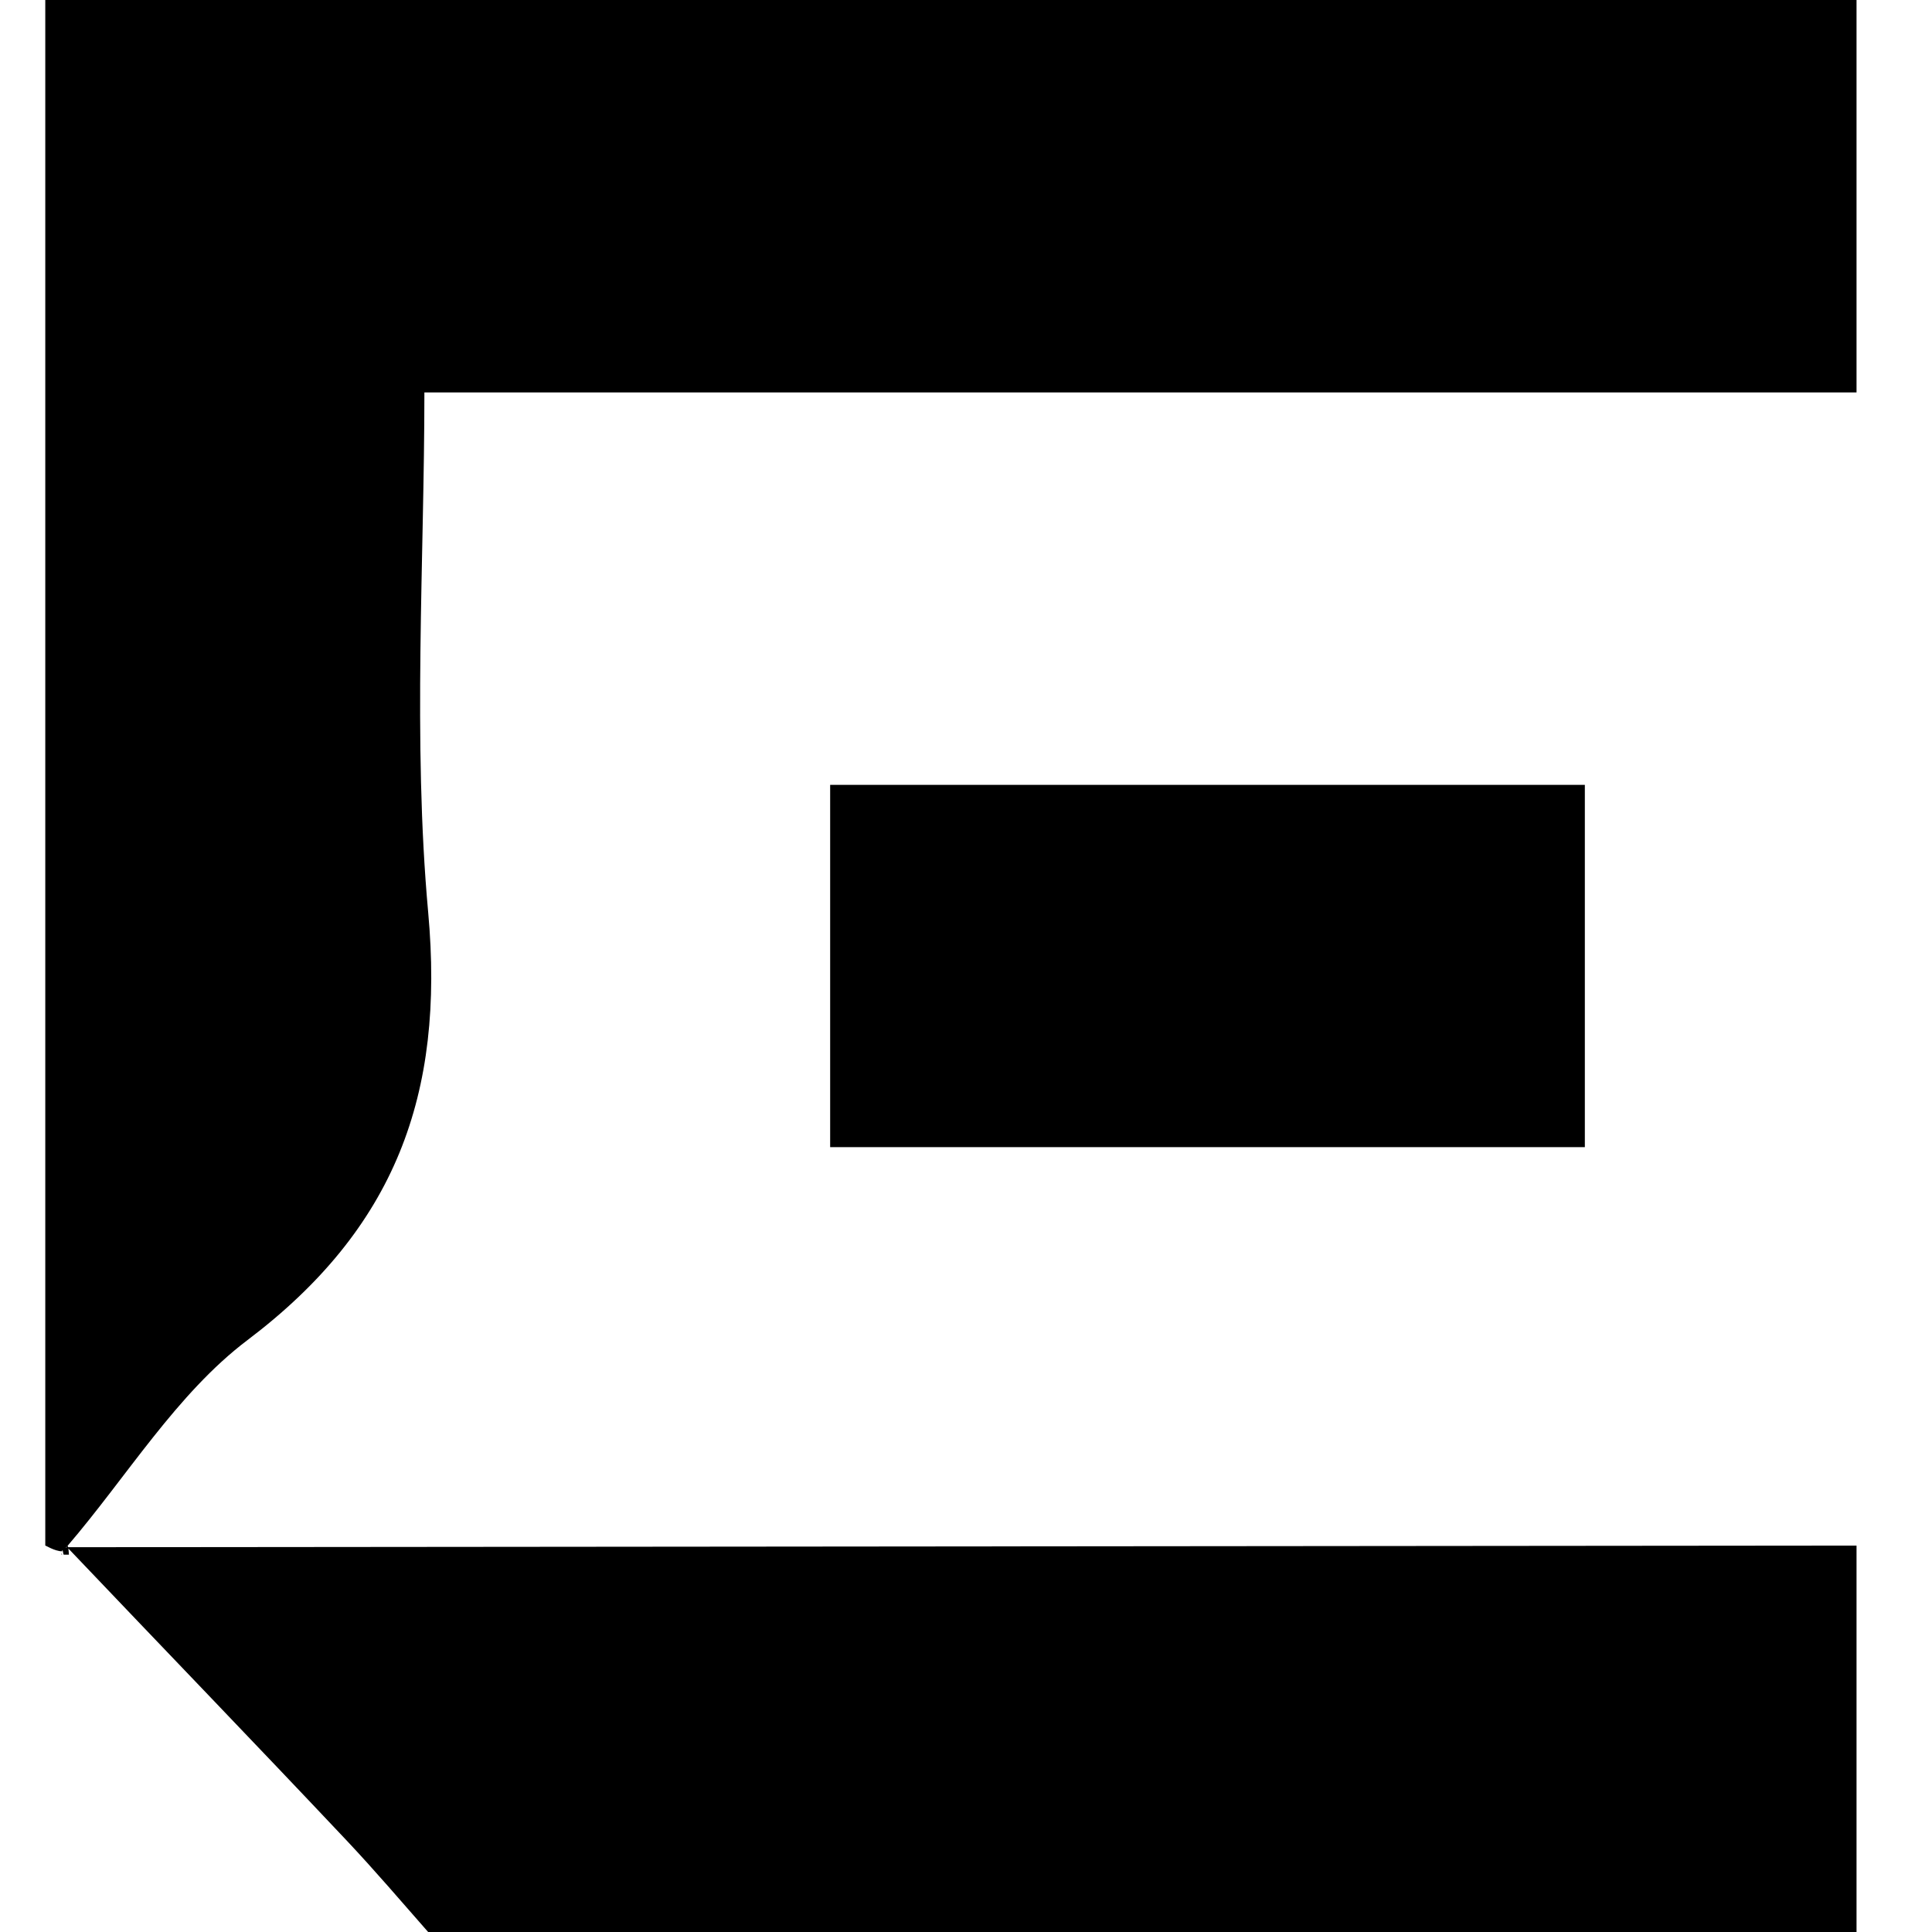 <?xml version="1.0" encoding="utf-8"?>
<!-- Generator: Adobe Illustrator 16.0.0, SVG Export Plug-In . SVG Version: 6.00 Build 0)  -->
<!DOCTYPE svg PUBLIC "-//W3C//DTD SVG 1.1//EN" "http://www.w3.org/Graphics/SVG/1.1/DTD/svg11.dtd">
<svg version="1.1" id="Слой_1" xmlns="http://www.w3.org/2000/svg" xmlns:xlink="http://www.w3.org/1999/xlink" x="0px" y="0px"
	 width="128px" height="128px" viewBox="0 0 128 128" enable-background="new 0 0 128 128" xml:space="preserve">
<path d="M3,102.399c0-0.026,0.622,0.374,1.113,0.38C4.149,102.514,4.186,103,4.222,103c-0.036,0-0.073,0-0.109,0
	c-0.012,0-0.024-0.221-0.037,0c0.164,0,0.328,0,0.491,0c-0.013-0.198-0.026-0.32-0.039-0.409c6.139,6.454,12.351,12.89,18.46,19.37
	c1.838,1.953,3.605,4.022,5.377,6.039C59.988,128,92,128,123,128c0-8.534,0-17.066,0-25.601
	c-38.979,0.036-78.948,0.073-118.485,0.108c-0.015-0.07-0.03-0.092-0.045-0.084c3.919-4.563,7.233-10.091,11.922-13.635
	c9.79-7.399,13.077-16.258,11.976-28.345C27.335,49.097,28.117,37,28.117,26C60.605,26,92,26,123,26c0-9,0-17.466,0-26
	C83,0,43,0,3,0C3,34.134,3,68.267,3,102.399z M4.452,102.445c-0.028,0.042-0.055,0.129-0.083,0.1
	C4.397,102.513,4.424,102.478,4.452,102.445z"/>
<path d="M105,76c0-8,0-16,0-24c-17,0-33,0-50,0c0,8,0,16,0,24C72,76,88,76,105,76z"/>
<g id="Arrow_26_3_">
</g>
<g id="Arrow_26_2_" enable-background="new    ">
</g>
<g id="Arrow_26_1_" enable-background="new    ">
</g>
<g id="Arrow_26" enable-background="new    ">
</g>
</svg>
